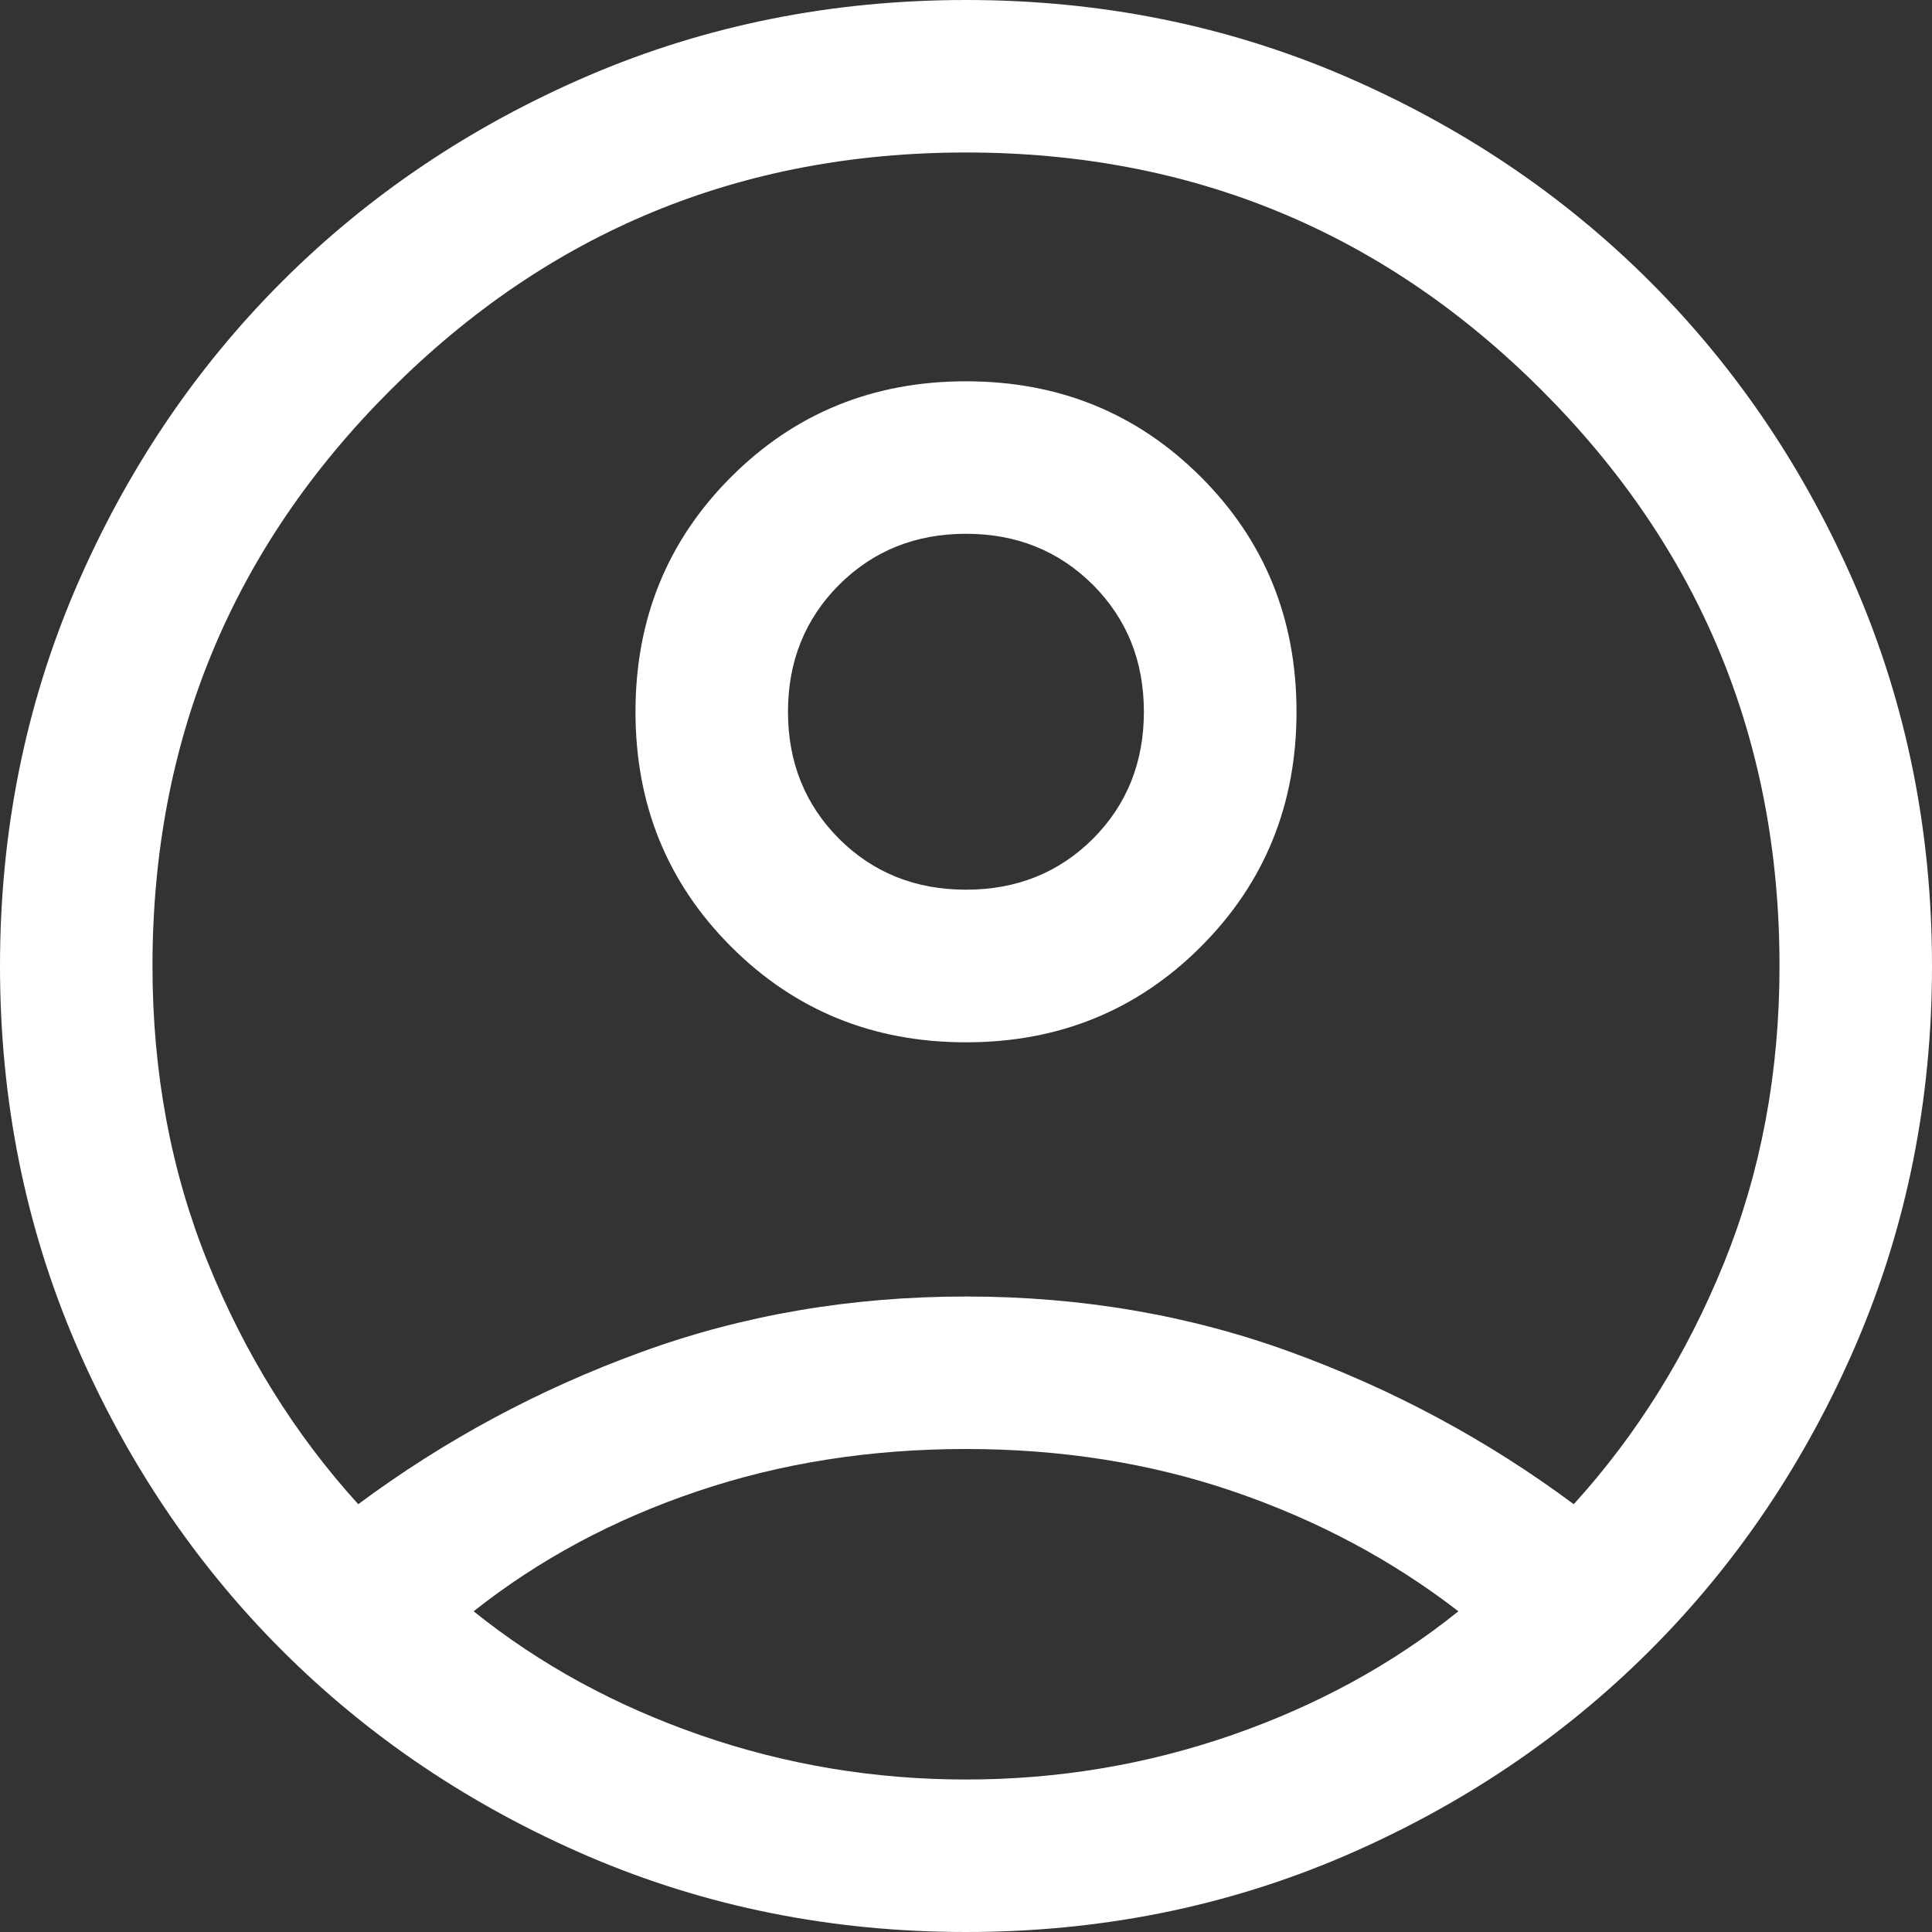 <svg width="14" height="14" viewBox="0 0 14 14" fill="none" xmlns="http://www.w3.org/2000/svg">
<rect x="0" y="0" width="14" height="14" fill="#333333" stroke="none"/>
<path d="M2.596 10.9C3.222 10.435 3.905 10.068 4.643 9.799C5.381 9.529 6.167 9.395 7 9.395C7.833 9.395 8.619 9.529 9.357 9.799C10.095 10.068 10.778 10.435 11.404 10.9C11.862 10.396 12.225 9.813 12.493 9.151C12.761 8.489 12.895 7.772 12.895 7C12.895 5.367 12.321 3.976 11.172 2.828C10.024 1.679 8.633 1.105 7 1.105C5.367 1.105 3.976 1.679 2.828 2.828C1.679 3.976 1.105 5.367 1.105 7C1.105 7.772 1.239 8.489 1.507 9.151C1.775 9.813 2.138 10.396 2.596 10.9ZM7 7.553C6.327 7.553 5.76 7.322 5.298 6.86C4.836 6.398 4.605 5.831 4.605 5.158C4.605 4.485 4.836 3.918 5.298 3.456C5.76 2.994 6.327 2.763 7 2.763C7.673 2.763 8.24 2.994 8.702 3.456C9.164 3.918 9.395 4.485 9.395 5.158C9.395 5.83 9.164 6.398 8.702 6.86C8.24 7.322 7.673 7.553 7 7.553ZM7 14C6.028 14 5.116 13.817 4.264 13.452C3.413 13.086 2.672 12.588 2.042 11.958C1.412 11.328 0.914 10.587 0.548 9.736C0.183 8.884 0 7.972 0 7C0 6.028 0.183 5.116 0.548 4.264C0.914 3.413 1.412 2.672 2.042 2.042C2.672 1.412 3.413 0.914 4.264 0.548C5.116 0.183 6.028 0 7 0C7.972 0 8.884 0.183 9.736 0.548C10.587 0.914 11.328 1.412 11.958 2.042C12.588 2.672 13.086 3.413 13.452 4.264C13.817 5.116 14 6.028 14 7C14 7.972 13.817 8.884 13.452 9.736C13.086 10.587 12.588 11.328 11.958 11.958C11.328 12.588 10.587 13.086 9.736 13.452C8.884 13.817 7.972 14 7 14ZM7 12.895C7.665 12.895 8.306 12.788 8.924 12.574C9.541 12.36 10.089 12.061 10.568 11.676C10.089 11.306 9.548 11.017 8.945 10.81C8.342 10.603 7.693 10.5 7 10.5C6.307 10.5 5.657 10.602 5.052 10.807C4.446 11.011 3.906 11.301 3.432 11.676C3.911 12.061 4.459 12.36 5.076 12.574C5.694 12.788 6.335 12.895 7 12.895ZM7 6.447C7.367 6.447 7.673 6.324 7.92 6.078C8.166 5.831 8.289 5.524 8.289 5.158C8.289 4.791 8.166 4.485 7.92 4.238C7.673 3.992 7.367 3.868 7 3.868C6.633 3.868 6.327 3.992 6.08 4.238C5.834 4.485 5.71 4.791 5.71 5.158C5.71 5.524 5.834 5.831 6.08 6.078C6.327 6.324 6.633 6.447 7 6.447Z" fill="white"/>
</svg>
